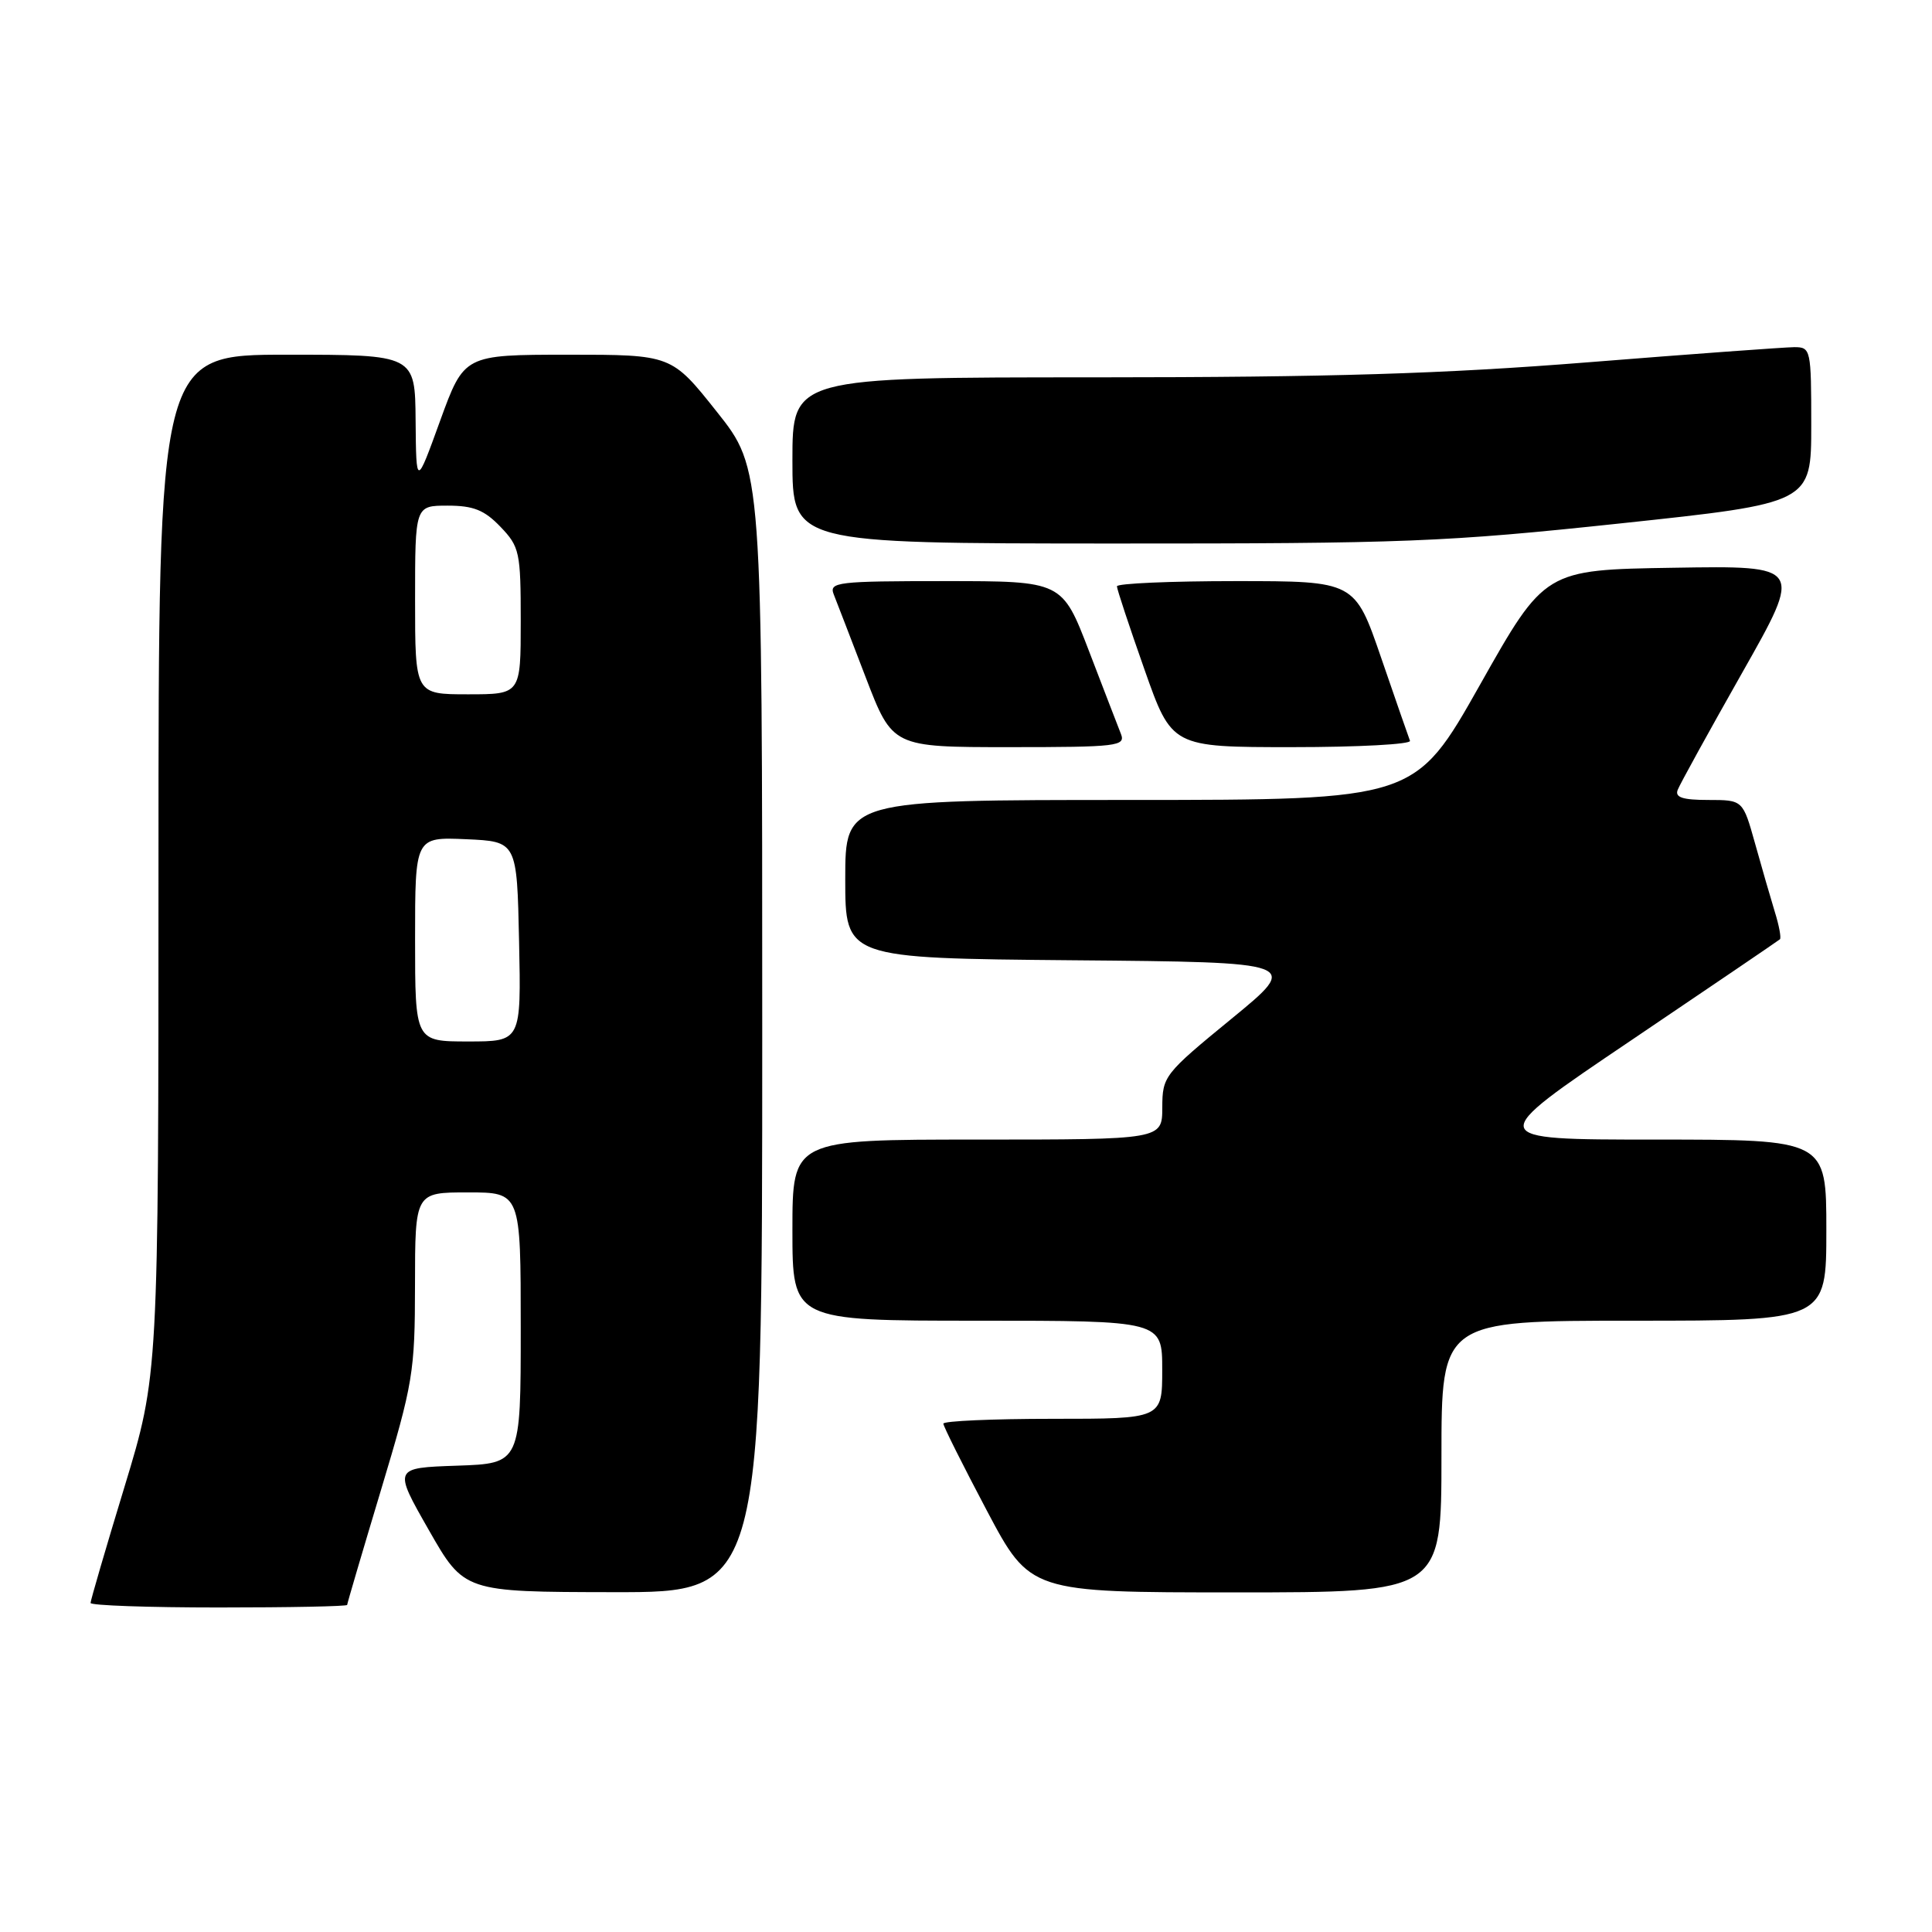 <?xml version="1.0" encoding="UTF-8" standalone="no"?>
<!DOCTYPE svg PUBLIC "-//W3C//DTD SVG 1.1//EN" "http://www.w3.org/Graphics/SVG/1.1/DTD/svg11.dtd" >
<svg xmlns="http://www.w3.org/2000/svg" xmlns:xlink="http://www.w3.org/1999/xlink" version="1.1" viewBox="0 0 256 256">
 <g >
 <path fill="currentColor"
d=" M 46.00 212.66 C 46.00 212.48 48.02 205.62 50.49 197.41 C 54.74 183.27 54.98 181.87 54.99 170.25 C 55.00 158.00 55.00 158.00 62.00 158.00 C 69.00 158.00 69.00 158.00 69.00 175.96 C 69.00 193.92 69.00 193.92 60.56 194.21 C 52.12 194.50 52.12 194.50 56.81 202.72 C 61.50 210.94 61.50 210.94 81.25 210.97 C 101.00 211.00 101.00 211.00 101.00 136.57 C 101.00 62.13 101.00 62.13 94.99 54.57 C 88.98 47.00 88.98 47.00 75.24 47.00 C 61.50 47.01 61.50 47.01 58.32 55.75 C 55.15 64.50 55.15 64.50 55.07 55.75 C 55.00 47.00 55.00 47.00 38.00 47.00 C 21.00 47.00 21.00 47.00 21.00 114.60 C 21.00 182.19 21.00 182.19 16.50 197.00 C 14.02 205.14 12.00 212.07 12.00 212.40 C 12.00 212.73 19.65 213.00 29.00 213.00 C 38.35 213.00 46.00 212.85 46.00 212.66 Z  M 191.00 193.00 C 191.00 175.00 191.00 175.00 216.50 175.00 C 242.00 175.00 242.00 175.00 242.00 163.00 C 242.00 151.00 242.00 151.00 219.33 151.00 C 196.65 151.00 196.65 151.00 216.08 137.89 C 226.76 130.68 235.66 124.63 235.85 124.46 C 236.04 124.28 235.74 122.64 235.17 120.82 C 234.61 118.99 233.43 114.91 232.55 111.75 C 230.94 106.00 230.94 106.00 226.37 106.00 C 222.96 106.00 221.92 105.66 222.30 104.67 C 222.58 103.93 226.43 96.95 230.85 89.14 C 238.89 74.95 238.89 74.95 221.79 75.23 C 204.70 75.50 204.70 75.50 196.10 90.75 C 187.50 105.99 187.50 105.99 149.75 106.00 C 112.00 106.00 112.00 106.00 112.00 116.49 C 112.00 126.97 112.00 126.97 142.16 127.24 C 172.32 127.50 172.32 127.50 163.17 135.00 C 154.26 142.30 154.02 142.61 154.01 146.75 C 154.00 151.00 154.00 151.00 129.50 151.00 C 105.00 151.00 105.00 151.00 105.00 163.00 C 105.00 175.00 105.00 175.00 129.50 175.00 C 154.00 175.00 154.00 175.00 154.00 181.50 C 154.00 188.00 154.00 188.00 139.50 188.00 C 131.53 188.00 125.00 188.29 125.00 188.64 C 125.00 188.99 127.59 194.16 130.75 200.14 C 136.50 211.00 136.50 211.00 163.75 211.00 C 191.00 211.00 191.00 211.00 191.00 193.00 Z  M 148.53 97.25 C 148.15 96.29 146.24 91.34 144.29 86.25 C 140.74 77.00 140.74 77.00 125.26 77.00 C 110.93 77.00 109.84 77.13 110.47 78.75 C 110.85 79.71 112.76 84.66 114.71 89.75 C 118.26 99.00 118.26 99.00 133.74 99.00 C 148.07 99.00 149.16 98.87 148.53 97.25 Z  M 186.83 98.16 C 186.65 97.70 184.93 92.75 183.01 87.16 C 179.52 77.00 179.52 77.00 163.76 77.00 C 155.09 77.00 148.00 77.31 148.00 77.69 C 148.00 78.07 149.64 83.02 151.64 88.69 C 155.27 99.00 155.27 99.00 171.22 99.00 C 179.99 99.00 187.02 98.62 186.83 98.16 Z  M 214.75 69.35 C 240.00 66.66 240.00 66.66 240.00 56.33 C 240.00 46.28 239.94 46.00 237.75 46.00 C 236.51 46.01 224.25 46.90 210.50 48.00 C 191.17 49.54 176.37 49.99 145.25 50.00 C 105.00 50.00 105.00 50.00 105.00 61.00 C 105.00 72.00 105.00 72.00 147.25 72.02 C 186.24 72.03 191.45 71.83 214.75 69.35 Z  M 55.00 124.45 C 55.00 110.91 55.00 110.91 61.75 111.20 C 68.50 111.50 68.50 111.50 68.78 124.75 C 69.06 138.00 69.06 138.00 62.03 138.00 C 55.00 138.00 55.00 138.00 55.00 124.45 Z  M 55.00 79.50 C 55.00 67.00 55.00 67.00 59.31 67.00 C 62.73 67.00 64.18 67.58 66.31 69.80 C 68.85 72.45 69.00 73.15 69.00 82.30 C 69.00 92.00 69.00 92.00 62.00 92.00 C 55.00 92.00 55.00 92.00 55.00 79.50 Z "/>
</g>
</svg>